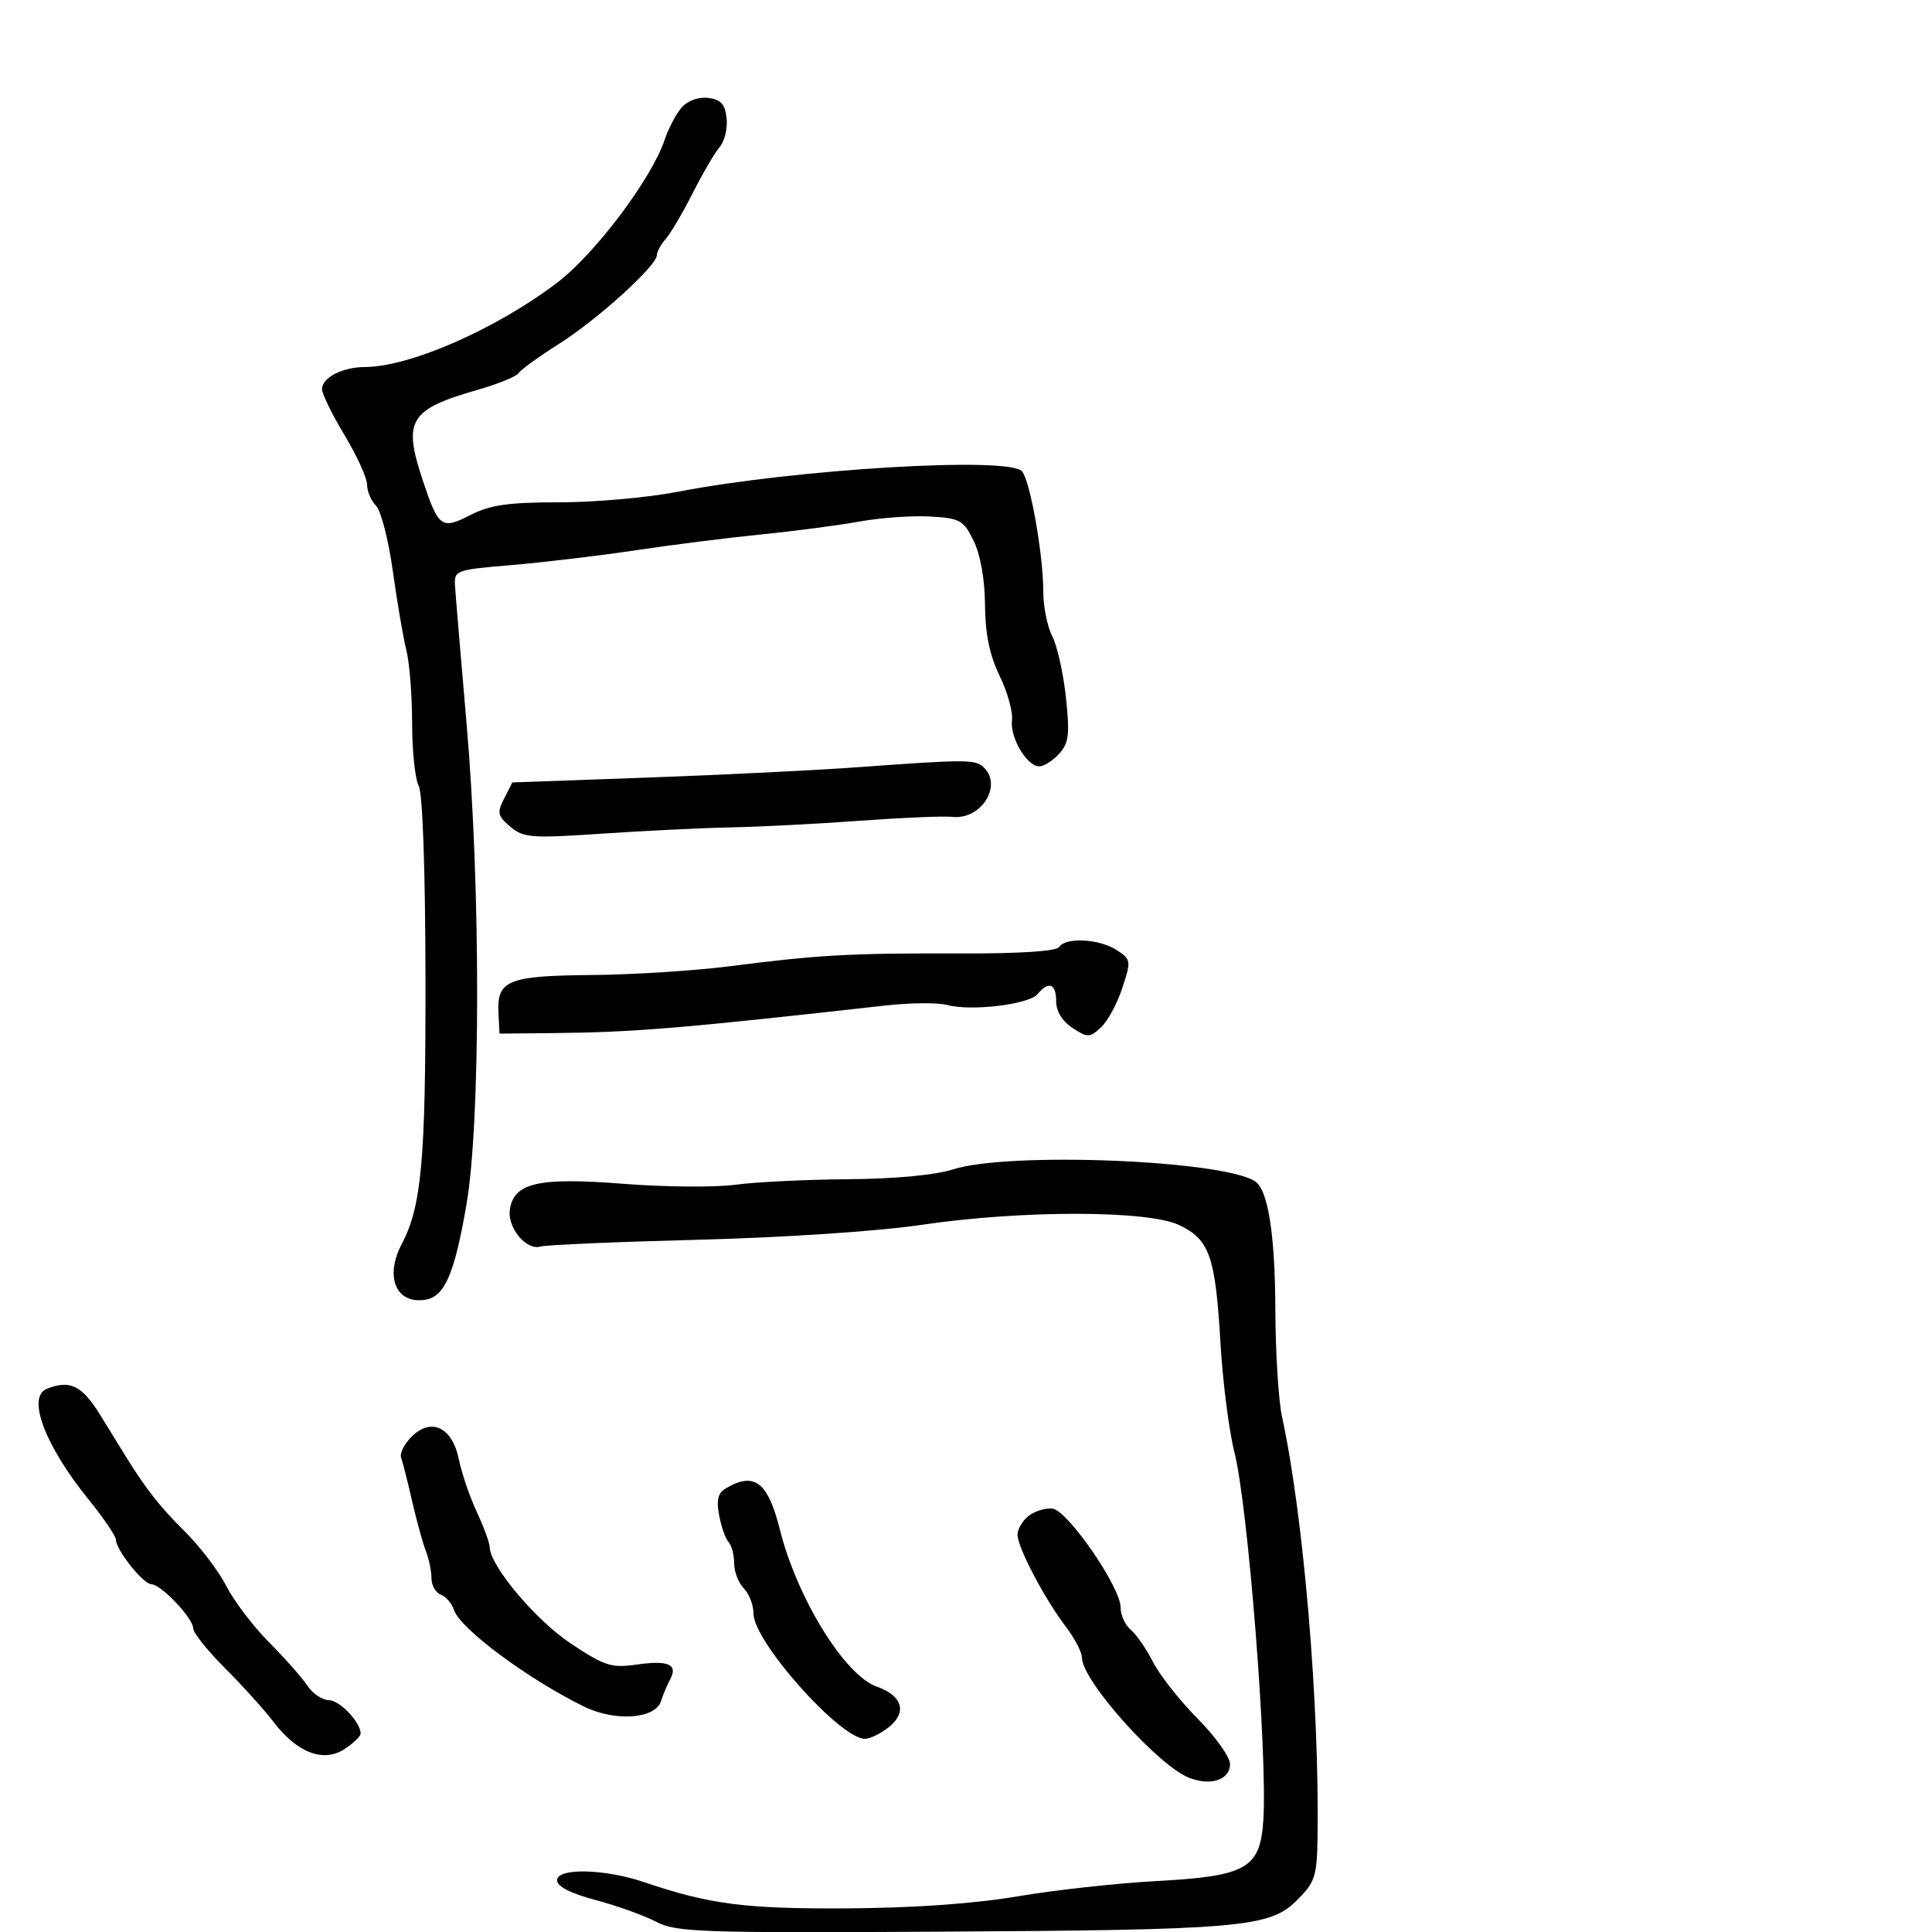 <svg xmlns="http://www.w3.org/2000/svg" width="300" height="300" viewBox="0 0 300 300" version="1.1">
  <defs/>
  <path d="M105.839,16.703 C106.762,15.637 108.435,15.026 109.948,15.203 C111.919,15.432 112.574,16.146 112.825,18.338 C113.004,19.9 112.517,21.925 111.743,22.838 C110.969,23.752 109.085,26.975 107.556,30 C106.027,33.025 104.152,36.21 103.388,37.079 C102.625,37.947 102,39.089 102,39.616 C102,41.259 92.774,49.627 86.816,53.388 C83.69,55.362 80.869,57.402 80.548,57.923 C80.226,58.443 77.384,59.609 74.232,60.513 C63.554,63.575 62.534,65.244 65.642,74.572 C68.099,81.948 68.545,82.273 73.058,79.97 C76.133,78.401 78.943,78 86.85,78 C92.311,78 100.541,77.272 105.14,76.382 C123.528,72.824 156.827,70.845 158.711,73.198 C159.998,74.805 162,86.179 162,91.882 C162,94.201 162.628,97.314 163.395,98.8 C164.162,100.285 165.116,104.555 165.515,108.288 C166.131,114.048 165.972,115.373 164.466,117.038 C163.489,118.117 162.095,119 161.368,119 C159.446,119 156.794,114.489 157.139,111.805 C157.301,110.537 156.437,107.445 155.217,104.934 C153.657,101.721 152.986,98.463 152.952,93.934 C152.923,89.993 152.243,86.144 151.198,84 C149.622,80.768 149.105,80.477 144.446,80.205 C141.671,80.042 136.723,80.393 133.45,80.985 C130.178,81.576 123.353,82.473 118.284,82.977 C113.215,83.482 104.44,84.588 98.784,85.435 C93.128,86.283 84.45,87.319 79.5,87.738 C70.658,88.487 70.503,88.545 70.661,91.052 C70.75,92.455 71.559,102.107 72.46,112.5 C74.643,137.679 74.632,174.222 72.438,187 C70.577,197.834 69.05,201.361 66.016,201.827 C61.483,202.523 59.707,198.279 62.389,193.154 C65.473,187.259 66.106,180.19 66.068,152.114 C66.044,135.042 65.629,123.175 65.015,122.027 C64.457,120.985 63.997,116.614 63.994,112.316 C63.991,108.017 63.592,102.925 63.107,101 C62.622,99.075 61.675,93.546 61.003,88.712 C60.331,83.879 59.156,79.299 58.391,78.534 C57.626,77.769 57,76.297 57,75.263 C57,74.228 55.425,70.767 53.5,67.57 C51.575,64.373 50,61.153 50,60.414 C50,58.635 53.186,57.003 56.684,56.989 C63.639,56.962 76.907,51.155 86.417,43.975 C92.352,39.494 101.17,27.794 103.217,21.684 C103.803,19.933 104.984,17.691 105.839,16.703 Z M148,181.577 C156.553,178.833 189.519,180.113 194.829,183.394 C196.898,184.673 197.989,191.511 198.038,203.5 C198.065,210.1 198.53,217.525 199.071,220 C202.397,235.224 204.894,264.741 204.588,285.237 C204.497,291.367 204.209,292.252 201.401,295.061 C197.152,299.31 192.775,299.689 144.868,299.954 C108.631,300.155 104.949,300.022 101.868,298.404 C100.016,297.43 95.8,295.917 92.5,295.041 C88.6,294.006 86.5,292.933 86.5,291.974 C86.5,290.021 93.858,290.173 100,292.254 C110.205,295.712 115.676,296.42 131.5,296.331 C141.818,296.273 151.229,295.61 158,294.465 C163.775,293.488 173.45,292.422 179.5,292.095 C193.563,291.334 195.661,290.151 196.166,282.696 C196.847,272.651 193.803,233.847 191.68,225.5 C190.84,222.2 189.864,214.55 189.511,208.5 C188.728,195.077 187.823,192.49 183.123,190.237 C178.26,187.905 158.606,187.891 143,190.207 C136.365,191.191 121.77,192.164 108.5,192.506 C95.85,192.832 84.788,193.308 83.918,193.564 C81.723,194.208 78.77,190.649 79.17,187.842 C79.764,183.663 83.602,182.784 96.747,183.817 C103.211,184.325 111.043,184.393 114.15,183.97 C117.258,183.546 125.133,183.159 131.65,183.11 C138.993,183.055 145.211,182.472 148,181.577 Z M164.47,147.049 C165.429,145.497 170.73,145.777 173.391,147.521 C175.64,148.994 175.667,149.178 174.26,153.453 C173.461,155.879 171.962,158.629 170.929,159.564 C169.178,161.149 168.881,161.152 166.526,159.609 C164.95,158.576 164,157.022 164,155.477 C164,152.725 162.839,152.284 161.104,154.375 C159.77,155.982 150.738,157.057 147.049,156.048 C145.647,155.664 141.35,155.703 137.5,156.135 C106.104,159.657 98.427,160.296 86.033,160.417 L77.567,160.5 L77.402,157.274 C77.143,152.216 78.882,151.512 91.904,151.401 C98.282,151.347 108,150.724 113.5,150.016 C127.063,148.272 132.072,147.996 149.161,148.051 C158.363,148.081 164.063,147.708 164.47,147.049 Z M133,119.148 C150.219,117.894 151.498,117.898 152.8,119.2 C155.691,122.091 152.294,127.346 147.86,126.842 C146.562,126.694 140.1,126.966 133.5,127.447 C126.9,127.928 117.9,128.392 113.5,128.478 C109.1,128.564 100.1,129 93.5,129.447 C82.524,130.19 81.308,130.099 79.256,128.38 C77.264,126.712 77.154,126.218 78.281,124 L79.552,121.5 L100.526,120.743 C112.062,120.326 126.675,119.608 133,119.148 Z M7.25,215.662 C10.855,214.208 12.746,215.135 15.584,219.75 C17.19,222.363 18.953,225.224 19.502,226.11 C22.694,231.26 24.809,233.951 28.672,237.78 C31.047,240.134 33.959,243.959 35.143,246.28 C36.327,248.601 39.307,252.525 41.765,255 C44.223,257.475 46.908,260.512 47.732,261.75 C48.556,262.988 50.053,264 51.058,264 C52.74,264 56,267.43 56,269.199 C56,269.614 54.872,270.693 53.494,271.596 C50.221,273.74 46.135,272.177 42.477,267.381 C41.047,265.506 37.655,261.75 34.939,259.034 C32.222,256.318 30,253.536 30,252.852 C30,251.276 24.996,246 23.501,246 C22.251,246 18,240.652 18,239.079 C18,238.529 16.072,235.698 13.715,232.789 C6.99,224.488 4.134,216.92 7.25,215.662 Z M63.899,223.101 C66.954,220.046 70.229,221.608 71.25,226.606 C71.688,228.748 72.936,232.408 74.023,234.739 C75.11,237.071 76.016,239.546 76.035,240.239 C76.118,243.187 83.215,251.61 88.662,255.226 C93.852,258.67 94.972,259.033 98.747,258.489 C103.798,257.763 105.316,258.422 104.053,260.796 C103.554,261.733 102.924,263.231 102.653,264.124 C101.808,266.907 95.582,267.377 90.748,265.023 C82.071,260.798 71.419,252.895 70.5,250 C70.183,249.002 69.266,247.932 68.462,247.624 C67.658,247.315 67,246.17 67,245.078 C67,243.987 66.601,242.06 66.113,240.797 C65.625,239.534 64.66,236.025 63.97,233 C63.28,229.975 62.519,226.972 62.28,226.327 C62.041,225.682 62.77,224.23 63.899,223.101 Z M159.75,235.37 C160.713,234.628 162.374,234.128 163.442,234.26 C165.798,234.551 174,246.442 174,249.566 C174,250.77 174.708,252.343 175.573,253.061 C176.438,253.779 177.997,256.034 179.037,258.072 C180.077,260.11 183.194,264.068 185.964,266.868 C188.734,269.667 191,272.836 191,273.911 C191,276.348 188.073,277.358 184.714,276.082 C179.878,274.243 168,260.959 168,257.389 C168,256.552 166.88,254.399 165.512,252.604 C162.186,248.243 158,240.277 158,238.307 C158,237.435 158.787,236.113 159.75,235.37 Z M112.781,231.063 C117.157,228.512 119.256,230.14 121.098,237.513 C123.754,248.138 131.177,260.169 136.146,261.901 C140.115,263.284 140.899,265.853 138.056,268.156 C136.803,269.17 135.11,270 134.293,270 C130.446,270 117,254.886 117,250.563 C117,249.232 116.325,247.468 115.5,246.643 C114.675,245.818 114,244.076 114,242.771 C114,241.467 113.61,239.972 113.132,239.45 C112.655,238.928 111.994,237.052 111.664,235.282 C111.211,232.859 111.487,231.817 112.781,231.063 Z"/>
</svg>

